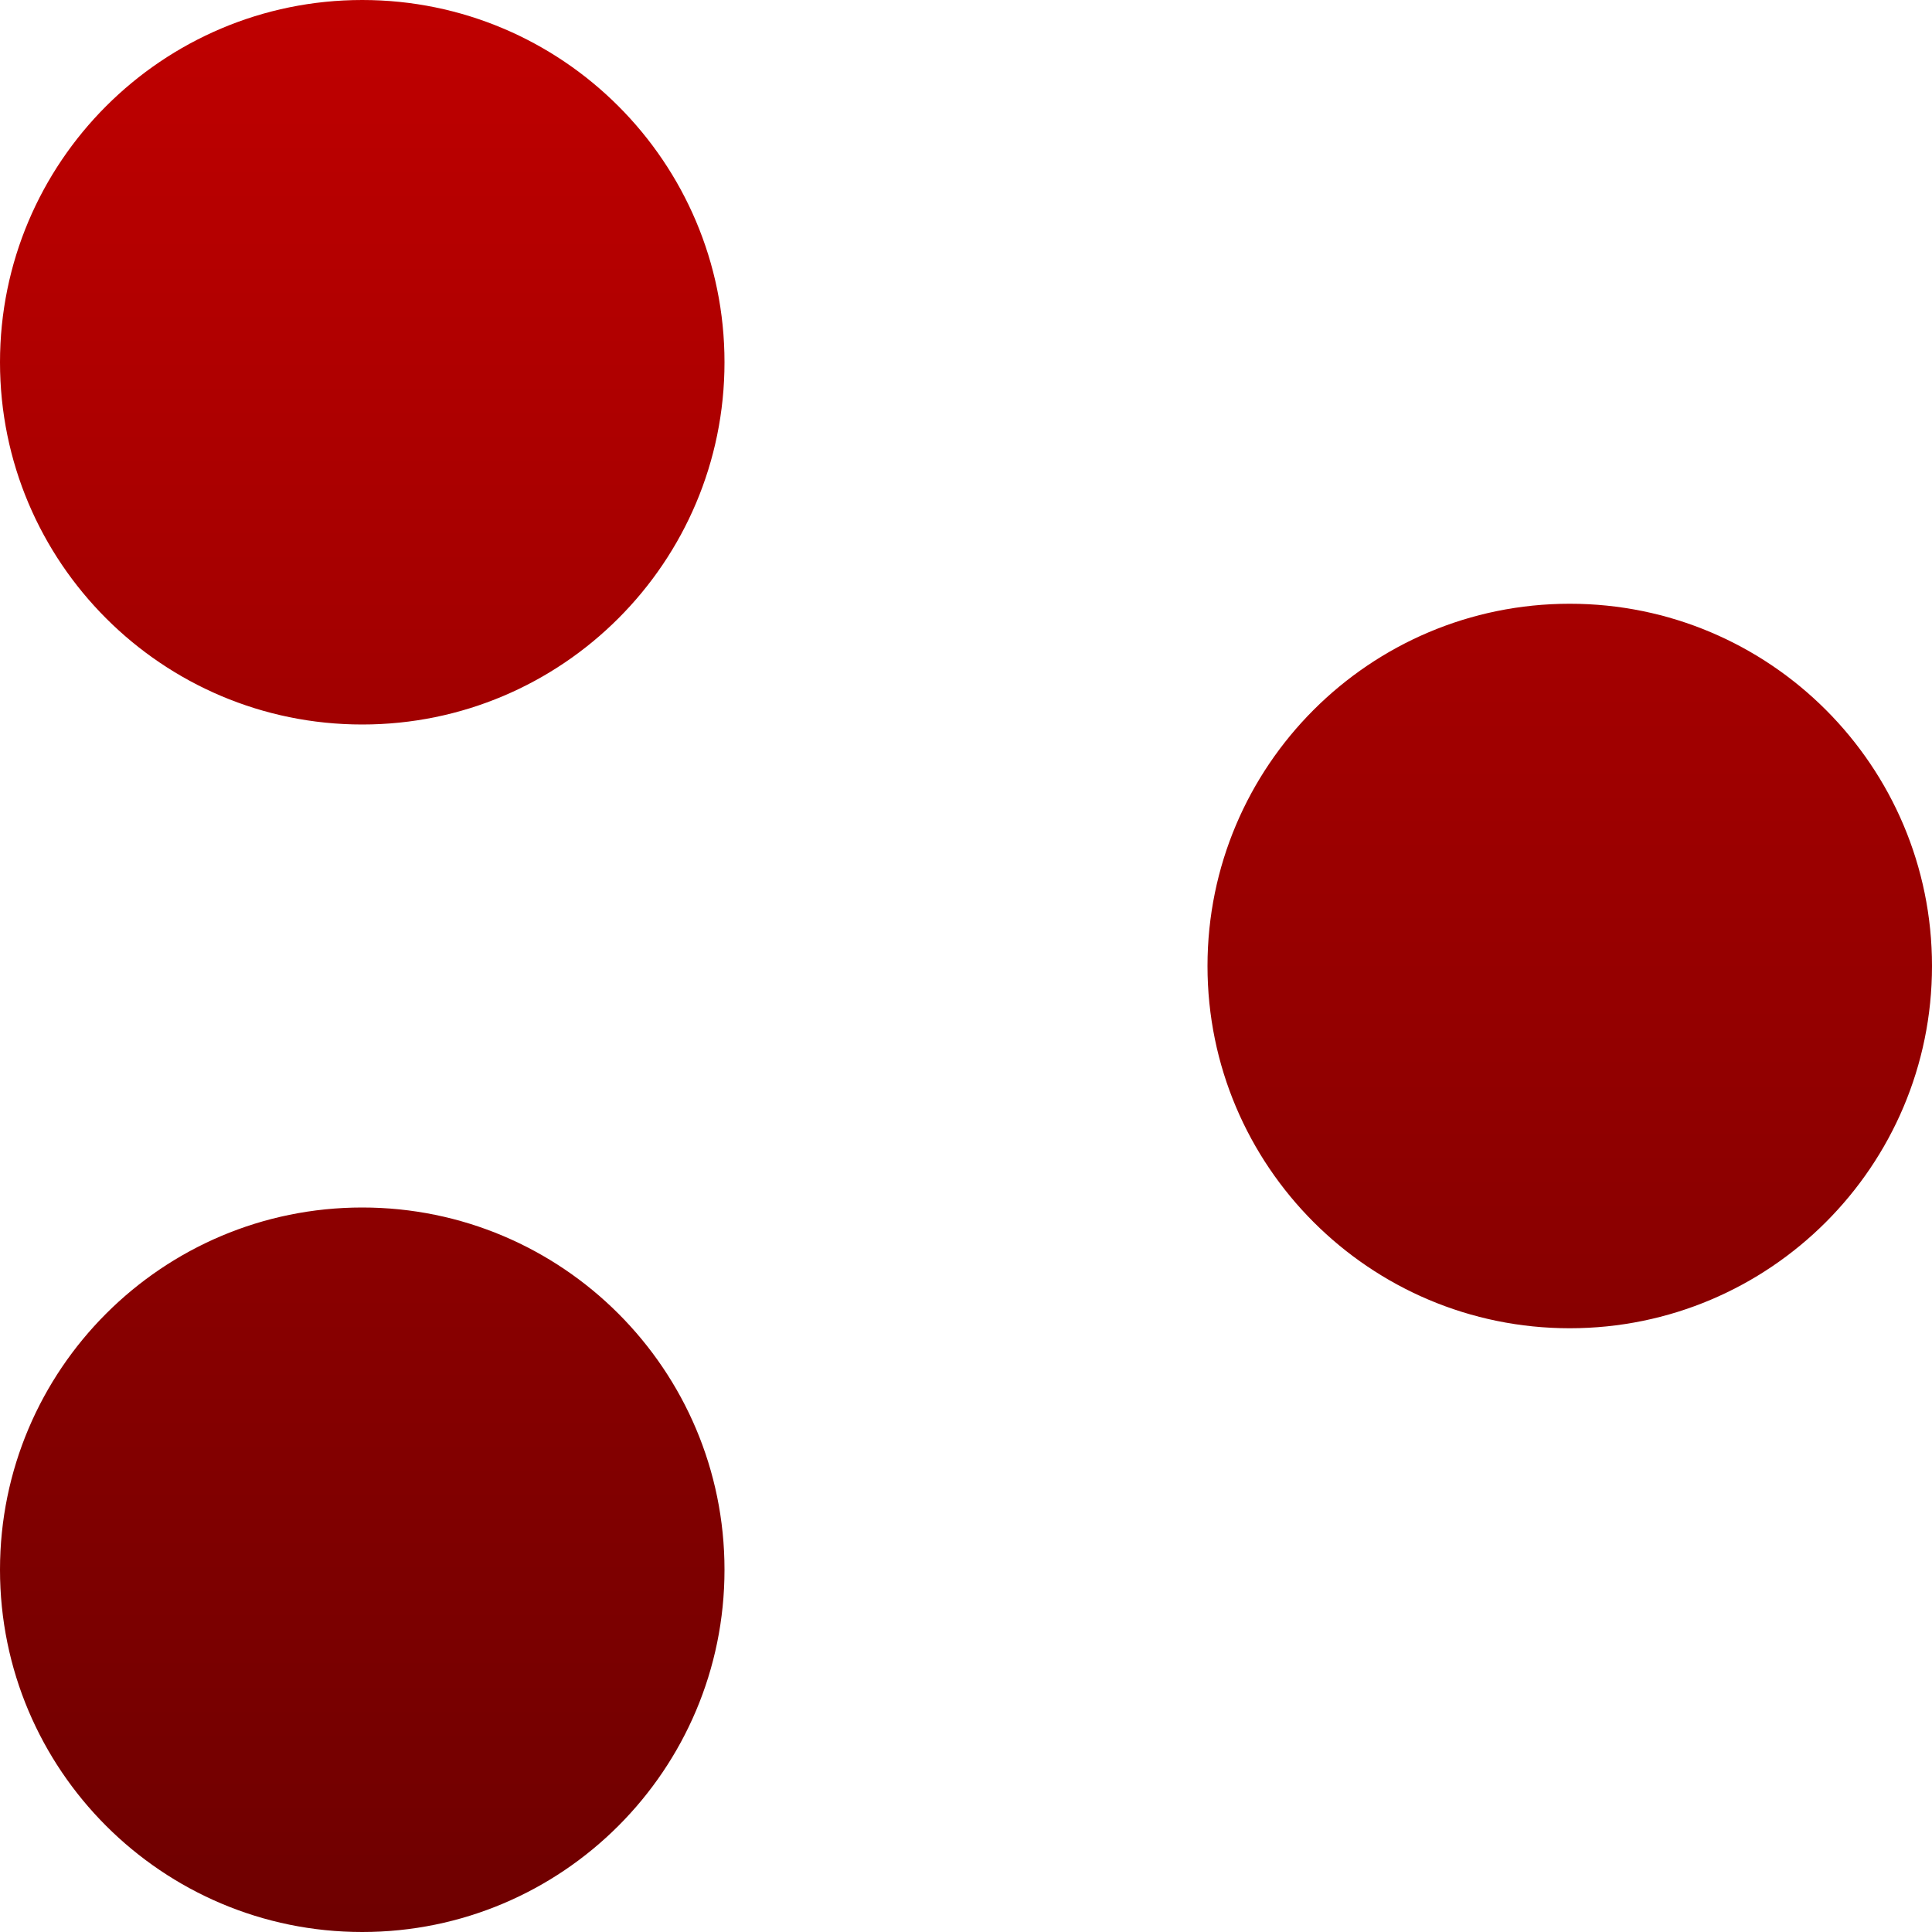 <svg xmlns="http://www.w3.org/2000/svg" xmlns:xlink="http://www.w3.org/1999/xlink" width="64" height="64" viewBox="0 0 64 64" version="1.1"><defs><linearGradient id="linear0" gradientUnits="userSpaceOnUse" x1="0" y1="0" x2="0" y2="1" gradientTransform="matrix(64,0,0,64,0,0)"><stop offset="0" style="stop-color:#bf0000;stop-opacity:1;"/><stop offset="1" style="stop-color:#6e0000;stop-opacity:1;"/></linearGradient></defs><g id="surface1"><path style=" stroke:none;fill-rule:evenodd;fill:url(#linear0);" d="M 0 12 C 0 5.375 5.375 0 12 0 C 18.625 0 24 5.375 24 12 C 24 18.625 18.625 24 12 24 C 5.375 24 0 18.625 0 12 Z M 40 32 C 40 25.375 45.375 20 52 20 C 58.625 20 64 25.375 64 32 C 64 38.625 58.625 44 52 44 C 45.375 44 40 38.625 40 32 Z M 0 52 C 0 45.375 5.375 40 12 40 C 18.625 40 24 45.375 24 52 C 24 58.625 18.625 64 12 64 C 5.375 64 0 58.625 0 52 Z M 0 52 "/></g></svg>
